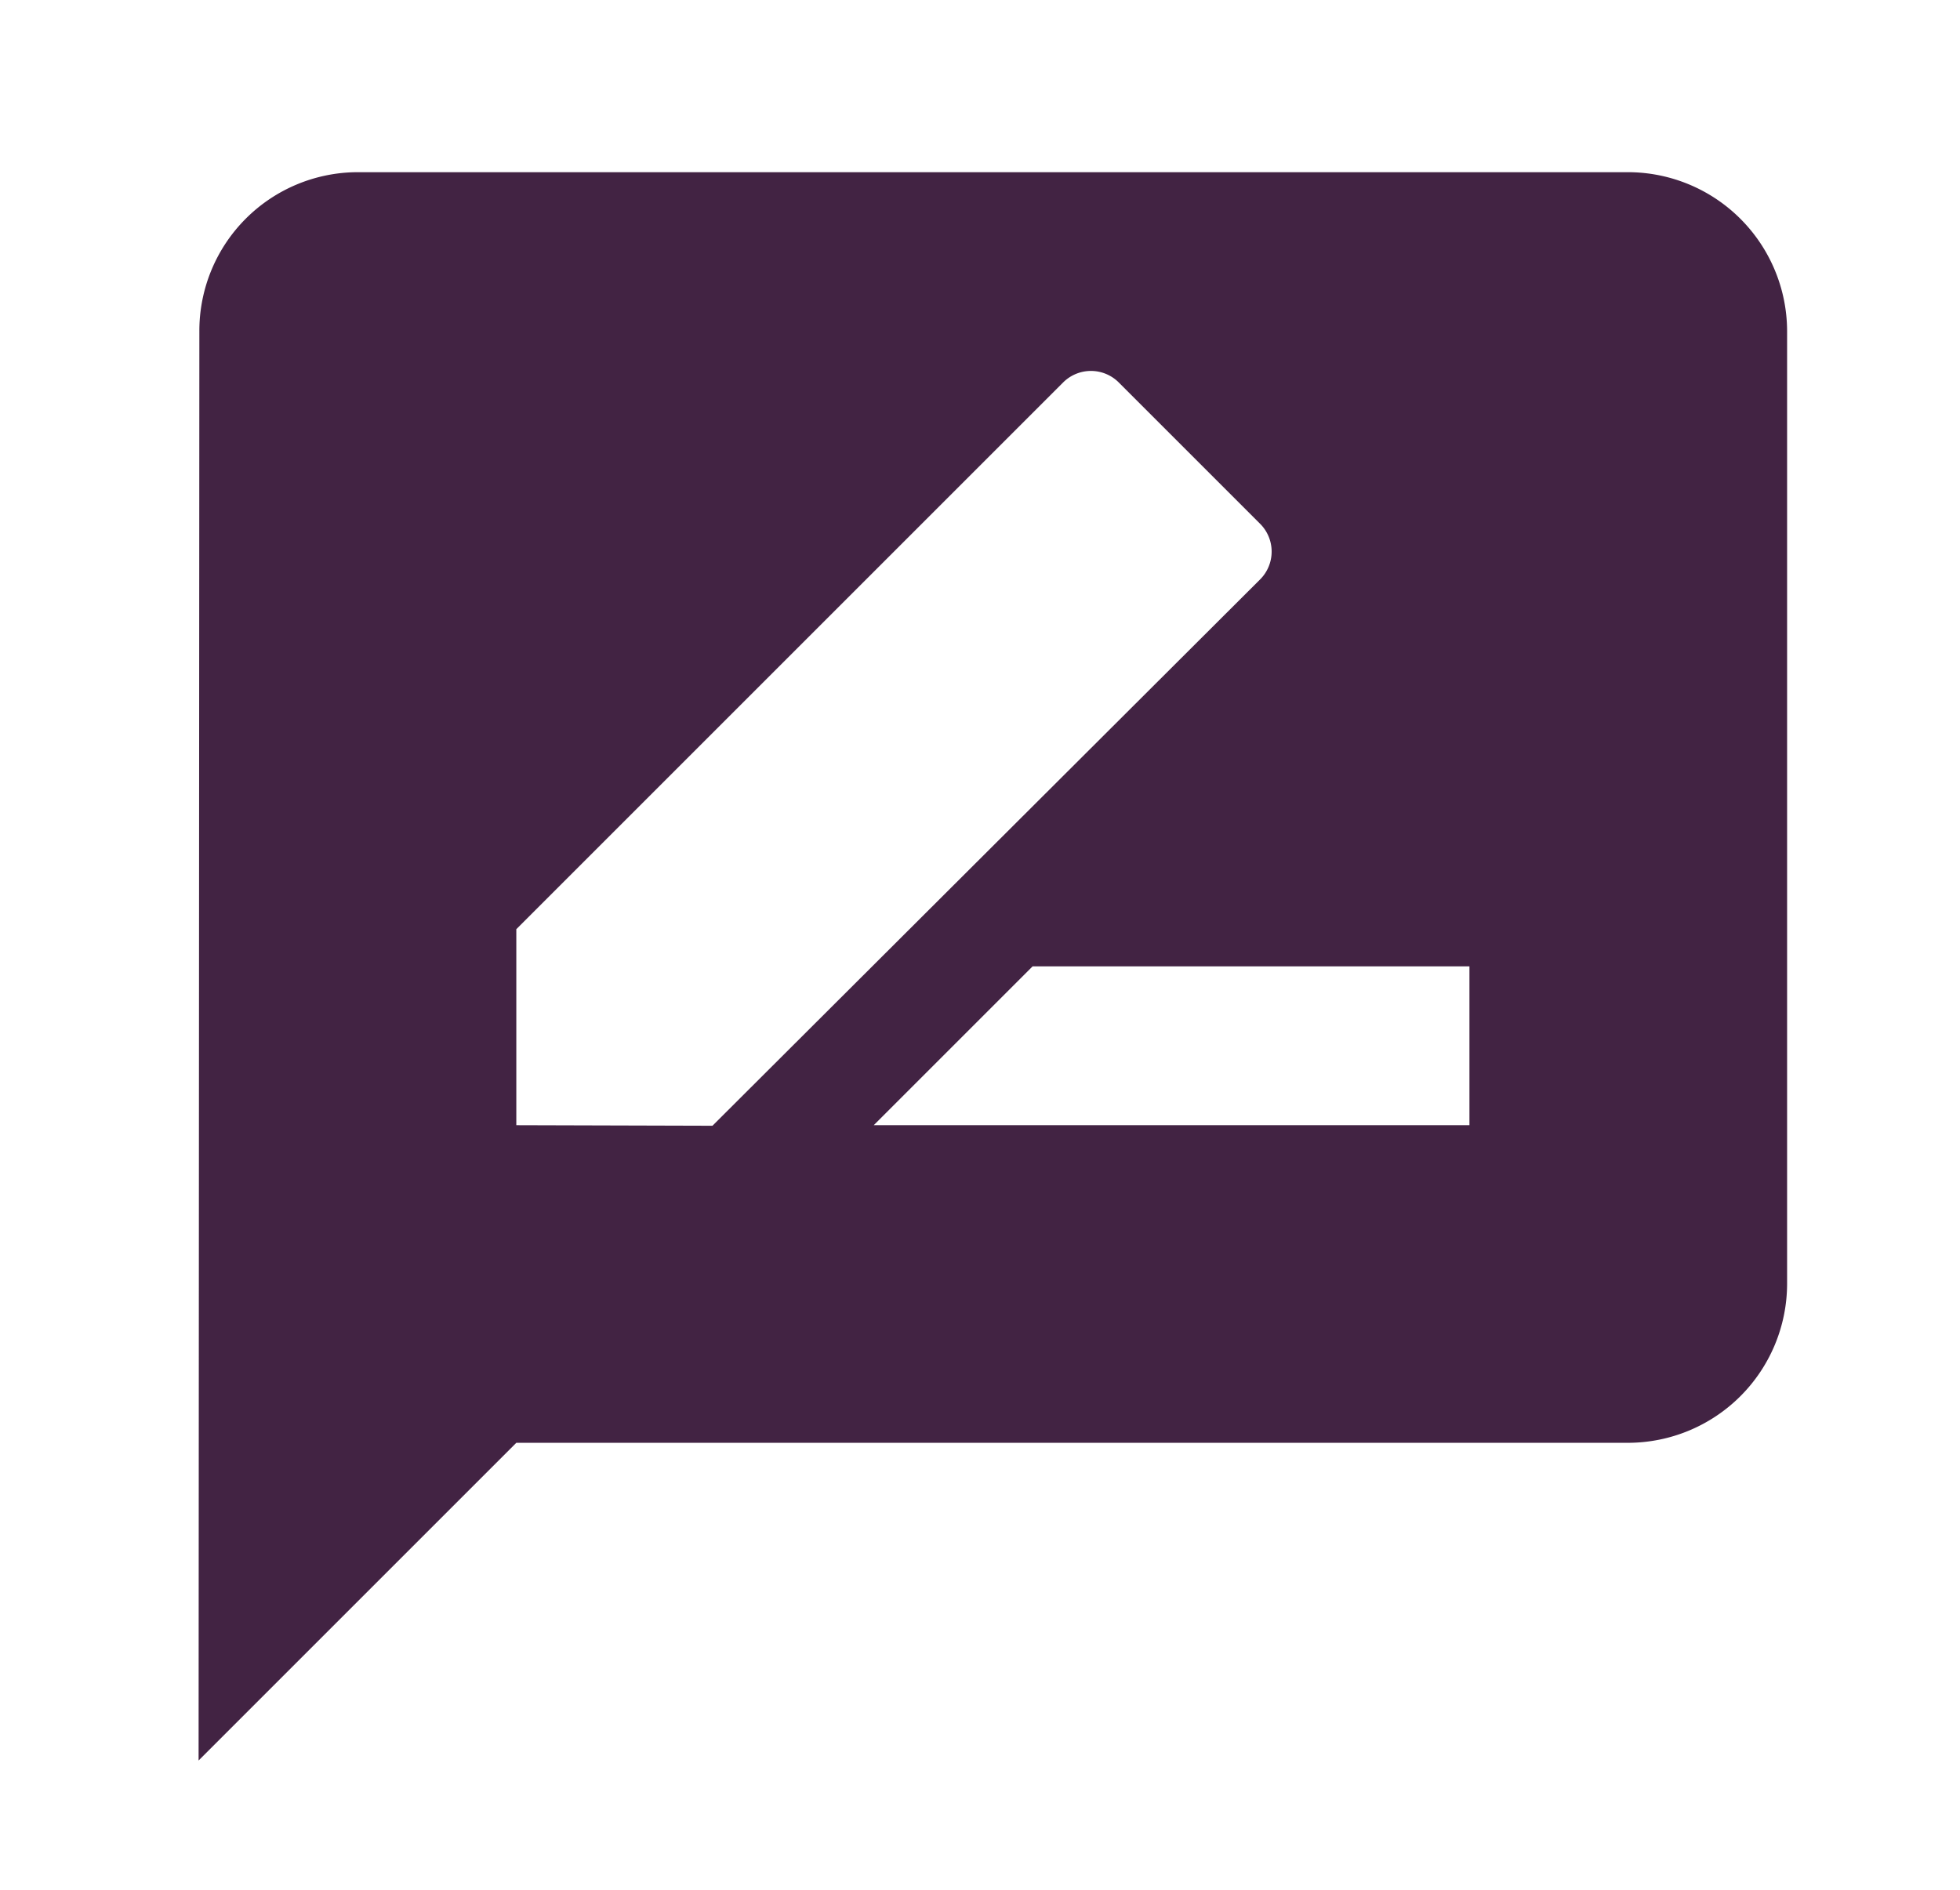 <svg xmlns="http://www.w3.org/2000/svg" width="28" height="27" viewBox="0 0 28 27">
  <g id="drrateus" transform="translate(0.093 -0.436)">
    <rect id="Rectangle_1289" data-name="Rectangle 1289" width="28" height="27" transform="translate(-0.093 0.436)" fill="none"/>
    <path id="Icon_material-rate-review" data-name="Icon material-rate-review" d="M23.424,3H5.269A2.266,2.266,0,0,0,3.011,5.269L3,25.693l4.539-4.539H23.424a2.276,2.276,0,0,0,2.269-2.269V5.269A2.276,2.276,0,0,0,23.424,3ZM7.539,16.616v-2.8l7.806-7.806a.562.562,0,0,1,.806,0l2.008,2.008a.562.562,0,0,1,0,.806l-7.818,7.8Zm13.616,0h-8.51l2.269-2.269h6.241Z" transform="translate(-0.256 -0.104)" fill="#422343"/>
  </g>
</svg>

